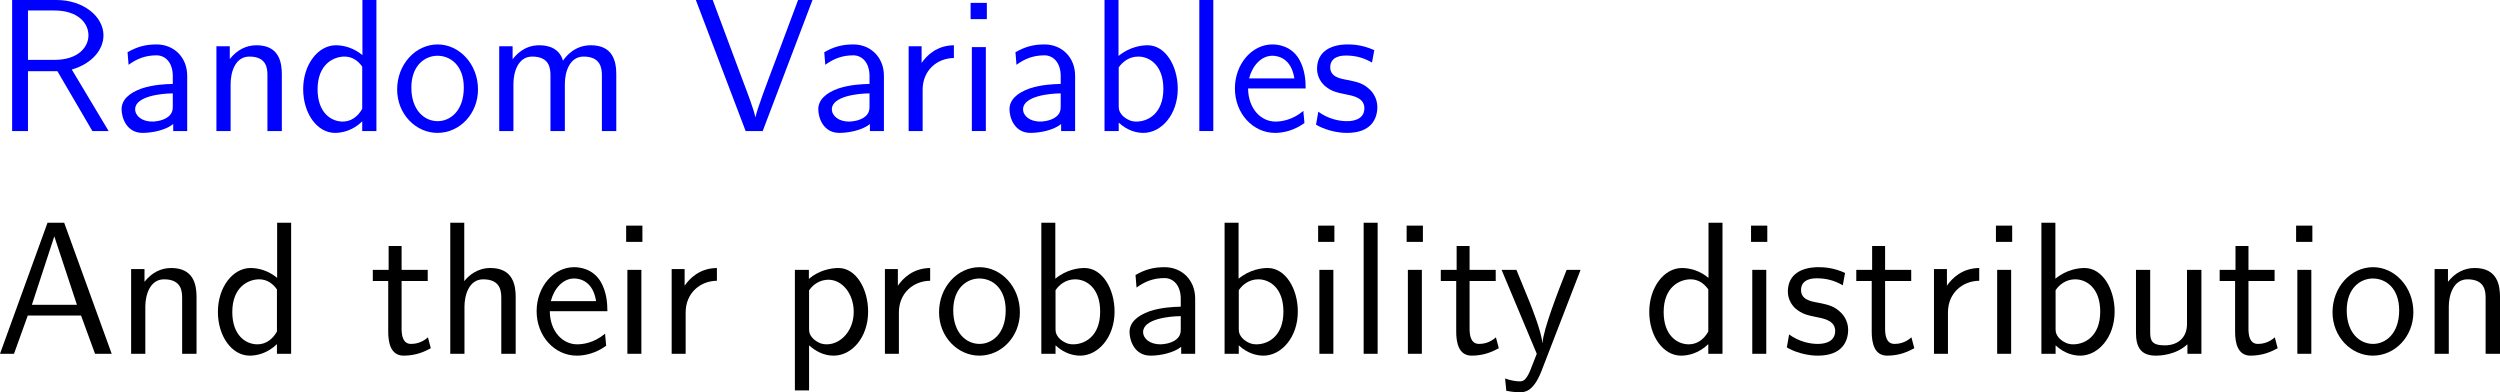 <?xml version="1.0" encoding="UTF-8"?>
<svg xmlns="http://www.w3.org/2000/svg" xmlns:xlink="http://www.w3.org/1999/xlink" width="237.358pt" height="37.244pt" viewBox="0 0 237.358 37.244" version="1.1">
<g id="surface1">
<path style=" stroke:none;fill-rule:nonzero;fill:rgb(0%,0%,100%);fill-opacity:1;" d="M 6.816 6.602 C 8.77 6.035 9.824 4.688 9.824 3.359 C 9.824 1.562 7.91 0 5.371 0 L 1.152 0 L 1.152 12.441 L 2.656 12.441 L 2.656 6.758 L 5.449 6.758 L 8.77 12.441 L 10.312 12.441 Z M 2.656 5.684 L 2.656 0.996 L 5.176 0.996 C 7.344 0.996 8.398 2.148 8.398 3.359 C 8.398 4.453 7.441 5.684 5.176 5.684 Z M 2.656 5.684 "/>
<path style=" stroke:none;fill-rule:nonzero;fill:rgb(0%,0%,100%);fill-opacity:1;" d="M 17.773 7.188 C 17.773 5.469 16.543 4.219 14.863 4.219 C 13.789 4.219 12.988 4.453 12.109 4.961 L 12.207 6.152 C 13.008 5.566 13.828 5.254 14.863 5.254 C 15.684 5.254 16.406 5.918 16.406 7.227 L 16.406 7.969 C 15.605 7.988 14.531 8.047 13.457 8.398 C 12.246 8.828 11.543 9.492 11.543 10.371 C 11.543 11.172 12.012 12.617 13.535 12.617 C 14.531 12.617 15.781 12.324 16.445 11.777 L 16.445 12.441 L 17.773 12.441 Z M 16.406 10.039 C 16.406 10.391 16.406 10.82 15.82 11.191 C 15.332 11.484 14.727 11.543 14.453 11.543 C 13.496 11.543 12.832 11.016 12.832 10.371 C 12.832 9.141 15.312 8.867 16.406 8.867 Z M 16.406 10.039 "/>
<path style=" stroke:none;fill-rule:nonzero;fill:rgb(0%,0%,100%);fill-opacity:1;" d="M 26.758 7.051 C 26.758 5.957 26.523 4.297 24.355 4.297 C 23.359 4.297 22.5 4.746 21.816 5.605 L 21.816 4.395 L 20.547 4.395 L 20.547 12.441 L 21.895 12.441 L 21.895 7.969 C 21.895 6.875 22.324 5.371 23.672 5.371 C 25.352 5.371 25.391 6.543 25.391 7.168 L 25.391 12.441 L 26.758 12.441 Z M 26.758 7.051 "/>
<path style=" stroke:none;fill-rule:nonzero;fill:rgb(0%,0%,100%);fill-opacity:1;" d="M 35.738 0 L 34.41 0 L 34.41 5.234 C 33.59 4.551 32.652 4.297 31.891 4.297 C 30.191 4.297 28.785 6.133 28.785 8.457 C 28.785 10.781 30.113 12.617 31.812 12.617 C 32.477 12.617 33.492 12.402 34.391 11.523 L 34.391 12.441 L 35.738 12.441 Z M 34.391 10.332 C 33.961 11.094 33.316 11.543 32.535 11.543 C 31.441 11.543 30.152 10.703 30.152 8.477 C 30.152 6.094 31.676 5.371 32.711 5.371 C 33.414 5.371 33.98 5.742 34.391 6.328 Z M 34.391 10.332 "/>
<path style=" stroke:none;fill-rule:nonzero;fill:rgb(0%,0%,100%);fill-opacity:1;" d="M 45.383 8.496 C 45.383 6.074 43.605 4.219 41.555 4.219 C 39.445 4.219 37.707 6.113 37.707 8.496 C 37.707 10.84 39.484 12.617 41.535 12.617 C 43.645 12.617 45.383 10.801 45.383 8.496 Z M 41.555 11.504 C 40.266 11.504 39.055 10.43 39.055 8.32 C 39.055 6.152 40.402 5.293 41.535 5.293 C 42.766 5.293 44.035 6.211 44.035 8.32 C 44.035 10.527 42.746 11.504 41.555 11.504 Z M 41.555 11.504 "/>
<path style=" stroke:none;fill-rule:nonzero;fill:rgb(0%,0%,100%);fill-opacity:1;" d="M 58.512 7.051 C 58.512 5.801 58.18 4.297 56.09 4.297 C 54.566 4.297 53.727 5.352 53.453 5.762 C 53.121 4.629 52.145 4.297 51.207 4.297 C 49.742 4.297 48.961 5.254 48.668 5.625 L 48.668 4.395 L 47.398 4.395 L 47.398 12.441 L 48.746 12.441 L 48.746 7.969 C 48.746 6.797 49.215 5.371 50.523 5.371 C 52.184 5.371 52.262 6.504 52.262 7.168 L 52.262 12.441 L 53.629 12.441 L 53.629 7.969 C 53.629 6.797 54.098 5.371 55.406 5.371 C 57.047 5.371 57.145 6.504 57.145 7.168 L 57.145 12.441 L 58.512 12.441 Z M 58.512 7.051 "/>
<path style=" stroke:none;fill-rule:nonzero;fill:rgb(0%,0%,100%);fill-opacity:1;" d="M 77.141 0 L 75.773 0 L 73.547 5.957 C 72.824 7.871 71.926 10.234 71.73 11.113 L 71.711 11.113 C 71.555 10.352 70.969 8.828 70.539 7.695 L 67.668 0 L 66.066 0 L 70.793 12.441 L 72.414 12.441 Z M 77.141 0 "/>
<path style=" stroke:none;fill-rule:nonzero;fill:rgb(0%,0%,100%);fill-opacity:1;" d="M 83.922 7.188 C 83.922 5.469 82.691 4.219 81.012 4.219 C 79.938 4.219 79.137 4.453 78.258 4.961 L 78.355 6.152 C 79.156 5.566 79.977 5.254 81.012 5.254 C 81.832 5.254 82.555 5.918 82.555 7.227 L 82.555 7.969 C 81.754 7.988 80.68 8.047 79.605 8.398 C 78.395 8.828 77.691 9.492 77.691 10.371 C 77.691 11.172 78.16 12.617 79.684 12.617 C 80.68 12.617 81.93 12.324 82.594 11.777 L 82.594 12.441 L 83.922 12.441 Z M 82.555 10.039 C 82.555 10.391 82.555 10.82 81.969 11.191 C 81.48 11.484 80.875 11.543 80.602 11.543 C 79.645 11.543 78.98 11.016 78.98 10.371 C 78.98 9.141 81.461 8.867 82.555 8.867 Z M 82.555 10.039 "/>
<path style=" stroke:none;fill-rule:nonzero;fill:rgb(0%,0%,100%);fill-opacity:1;" d="M 87.598 8.516 C 87.598 6.699 88.945 5.527 90.566 5.508 L 90.566 4.297 C 88.926 4.316 87.988 5.273 87.5 5.977 L 87.5 4.395 L 86.27 4.395 L 86.27 12.441 L 87.598 12.441 Z M 87.598 8.516 "/>
<path style=" stroke:none;fill-rule:nonzero;fill:rgb(0%,0%,100%);fill-opacity:1;" d="M 93.695 0.273 L 92.152 0.273 L 92.152 1.816 L 93.695 1.816 Z M 93.598 4.473 L 92.27 4.473 L 92.27 12.441 L 93.598 12.441 Z M 93.598 4.473 "/>
<path style=" stroke:none;fill-rule:nonzero;fill:rgb(0%,0%,100%);fill-opacity:1;" d="M 102.074 7.188 C 102.074 5.469 100.844 4.219 99.164 4.219 C 98.09 4.219 97.289 4.453 96.41 4.961 L 96.508 6.152 C 97.309 5.566 98.129 5.254 99.164 5.254 C 99.984 5.254 100.707 5.918 100.707 7.227 L 100.707 7.969 C 99.906 7.988 98.832 8.047 97.758 8.398 C 96.547 8.828 95.844 9.492 95.844 10.371 C 95.844 11.172 96.312 12.617 97.836 12.617 C 98.832 12.617 100.082 12.324 100.746 11.777 L 100.746 12.441 L 102.074 12.441 Z M 100.707 10.039 C 100.707 10.391 100.707 10.82 100.121 11.191 C 99.633 11.484 99.027 11.543 98.754 11.543 C 97.797 11.543 97.133 11.016 97.133 10.371 C 97.133 9.141 99.613 8.867 100.707 8.867 Z M 100.707 10.039 "/>
<path style=" stroke:none;fill-rule:nonzero;fill:rgb(0%,0%,100%);fill-opacity:1;" d="M 106.195 0 L 104.867 0 L 104.867 12.441 L 106.215 12.441 L 106.215 11.641 C 107.055 12.422 107.934 12.617 108.559 12.617 C 110.258 12.617 111.82 10.879 111.82 8.438 C 111.82 6.23 110.629 4.297 108.969 4.297 C 108.441 4.297 107.289 4.414 106.195 5.312 Z M 106.215 6.406 C 106.547 5.898 107.191 5.371 108.07 5.371 C 109.164 5.371 110.453 6.211 110.453 8.438 C 110.453 10.781 108.988 11.543 107.895 11.543 C 107.387 11.543 107.055 11.367 106.723 11.113 C 106.293 10.742 106.215 10.41 106.215 10.117 Z M 106.215 6.406 "/>
<path style=" stroke:none;fill-rule:nonzero;fill:rgb(0%,0%,100%);fill-opacity:1;" d="M 115.195 0 L 113.867 0 L 113.867 12.441 L 115.195 12.441 Z M 115.195 0 "/>
<path style=" stroke:none;fill-rule:nonzero;fill:rgb(0%,0%,100%);fill-opacity:1;" d="M 123.965 8.398 C 123.965 7.637 123.887 6.543 123.32 5.586 C 122.578 4.355 121.328 4.219 120.801 4.219 C 118.867 4.219 117.246 6.074 117.246 8.398 C 117.246 10.781 118.965 12.617 121.055 12.617 C 121.875 12.617 122.871 12.383 123.848 11.68 C 123.848 11.602 123.789 11.035 123.789 11.016 C 123.77 10.996 123.75 10.586 123.75 10.527 C 122.676 11.426 121.621 11.543 121.094 11.543 C 119.707 11.543 118.516 10.312 118.496 8.398 Z M 118.594 7.441 C 118.906 6.23 119.746 5.293 120.801 5.293 C 121.367 5.293 122.598 5.547 122.891 7.441 Z M 118.594 7.441 "/>
<path style=" stroke:none;fill-rule:nonzero;fill:rgb(0%,0%,100%);fill-opacity:1;" d="M 130.477 4.766 C 129.344 4.238 128.367 4.219 127.957 4.219 C 127.547 4.219 125.047 4.219 125.047 6.543 C 125.047 7.324 125.477 7.871 125.75 8.125 C 126.395 8.672 126.844 8.77 127.898 8.984 C 128.504 9.102 129.539 9.316 129.539 10.273 C 129.539 11.504 128.133 11.504 127.879 11.504 C 127.176 11.504 126.121 11.309 125.164 10.605 L 124.949 11.836 C 125.027 11.895 126.258 12.617 127.898 12.617 C 130.223 12.617 130.77 11.23 130.77 10.156 C 130.77 9.258 130.223 8.672 130.145 8.594 C 129.48 7.91 128.934 7.793 127.859 7.578 C 127.195 7.461 126.297 7.285 126.297 6.387 C 126.297 5.273 127.547 5.273 127.781 5.273 C 128.719 5.273 129.48 5.488 130.262 5.938 Z M 130.477 4.766 "/>
<path style=" stroke:none;fill-rule:nonzero;fill:rgb(0%,0%,0%);fill-opacity:1;" d="M 6.094 21.148 L 4.512 21.148 L 0 33.59 L 1.328 33.59 L 2.637 29.957 L 7.695 29.957 L 9.023 33.59 L 10.605 33.59 Z M 5.156 22.438 L 7.305 28.941 L 3.027 28.941 Z M 5.156 22.438 "/>
<path style=" stroke:none;fill-rule:nonzero;fill:rgb(0%,0%,0%);fill-opacity:1;" d="M 18.66 28.199 C 18.66 27.105 18.426 25.445 16.258 25.445 C 15.262 25.445 14.402 25.895 13.719 26.754 L 13.719 25.543 L 12.449 25.543 L 12.449 33.59 L 13.797 33.59 L 13.797 29.117 C 13.797 28.023 14.227 26.52 15.574 26.52 C 17.254 26.52 17.293 27.691 17.293 28.316 L 17.293 33.59 L 18.66 33.59 Z M 18.66 28.199 "/>
<path style=" stroke:none;fill-rule:nonzero;fill:rgb(0%,0%,0%);fill-opacity:1;" d="M 27.641 21.148 L 26.312 21.148 L 26.312 26.383 C 25.492 25.699 24.555 25.445 23.793 25.445 C 22.094 25.445 20.688 27.281 20.688 29.605 C 20.688 31.93 22.016 33.766 23.715 33.766 C 24.379 33.766 25.395 33.551 26.293 32.672 L 26.293 33.59 L 27.641 33.59 Z M 26.293 31.48 C 25.863 32.242 25.219 32.691 24.438 32.691 C 23.344 32.691 22.055 31.852 22.055 29.625 C 22.055 27.242 23.578 26.52 24.613 26.52 C 25.316 26.52 25.883 26.891 26.293 27.477 Z M 26.293 31.48 "/>
<path style=" stroke:none;fill-rule:nonzero;fill:rgb(0%,0%,0%);fill-opacity:1;" d="M 38.129 26.676 L 40.609 26.676 L 40.609 25.621 L 38.129 25.621 L 38.129 23.355 L 36.898 23.355 L 36.898 25.621 L 35.395 25.621 L 35.395 26.676 L 36.859 26.676 L 36.859 31.5 C 36.859 32.535 37.094 33.766 38.324 33.766 C 39.535 33.766 40.355 33.355 40.902 33.062 L 40.629 32.027 C 40.004 32.594 39.34 32.652 39.027 32.652 C 38.227 32.652 38.129 31.812 38.129 31.188 Z M 38.129 26.676 "/>
<path style=" stroke:none;fill-rule:nonzero;fill:rgb(0%,0%,0%);fill-opacity:1;" d="M 48.961 28.199 C 48.961 27.105 48.727 25.445 46.559 25.445 C 45.328 25.445 44.508 26.148 44.078 26.695 L 44.078 21.148 L 42.75 21.148 L 42.75 33.59 L 44.098 33.59 L 44.098 29.117 C 44.098 28.023 44.527 26.52 45.875 26.52 C 47.555 26.52 47.594 27.691 47.594 28.316 L 47.594 33.59 L 48.961 33.59 Z M 48.961 28.199 "/>
<path style=" stroke:none;fill-rule:nonzero;fill:rgb(0%,0%,0%);fill-opacity:1;" d="M 57.668 29.547 C 57.668 28.785 57.59 27.691 57.023 26.734 C 56.281 25.504 55.031 25.367 54.504 25.367 C 52.57 25.367 50.949 27.223 50.949 29.547 C 50.949 31.93 52.668 33.766 54.758 33.766 C 55.578 33.766 56.574 33.531 57.551 32.828 C 57.551 32.75 57.492 32.184 57.492 32.164 C 57.473 32.145 57.453 31.734 57.453 31.676 C 56.379 32.574 55.324 32.691 54.797 32.691 C 53.41 32.691 52.219 31.461 52.199 29.547 Z M 52.297 28.59 C 52.609 27.379 53.449 26.441 54.504 26.441 C 55.07 26.441 56.301 26.695 56.594 28.59 Z M 52.297 28.59 "/>
<path style=" stroke:none;fill-rule:nonzero;fill:rgb(0%,0%,0%);fill-opacity:1;" d="M 60.992 21.422 L 59.449 21.422 L 59.449 22.965 L 60.992 22.965 Z M 60.895 25.621 L 59.566 25.621 L 59.566 33.59 L 60.895 33.59 Z M 60.895 25.621 "/>
<path style=" stroke:none;fill-rule:nonzero;fill:rgb(0%,0%,0%);fill-opacity:1;" d="M 65.098 29.664 C 65.098 27.848 66.445 26.676 68.066 26.656 L 68.066 25.445 C 66.426 25.465 65.488 26.422 65 27.125 L 65 25.543 L 63.77 25.543 L 63.77 33.59 L 65.098 33.59 Z M 65.098 29.664 "/>
<path style=" stroke:none;fill-rule:nonzero;fill:rgb(0%,0%,0%);fill-opacity:1;" d="M 76.816 32.789 C 77.441 33.336 78.184 33.766 79.16 33.766 C 80.879 33.766 82.422 32.027 82.422 29.586 C 82.422 27.418 81.27 25.445 79.609 25.445 C 78.867 25.445 77.715 25.68 76.797 26.48 L 76.797 25.621 L 75.469 25.621 L 75.469 37.066 L 76.816 37.066 Z M 76.816 27.574 C 77.227 26.949 77.91 26.559 78.652 26.559 C 79.98 26.559 81.055 27.906 81.055 29.605 C 81.055 31.402 79.824 32.691 78.496 32.691 C 77.988 32.691 77.656 32.516 77.324 32.262 C 76.875 31.871 76.816 31.539 76.816 31.266 Z M 76.816 27.574 "/>
<path style=" stroke:none;fill-rule:nonzero;fill:rgb(0%,0%,0%);fill-opacity:1;" d="M 85.344 29.664 C 85.344 27.848 86.691 26.676 88.312 26.656 L 88.312 25.445 C 86.672 25.465 85.734 26.422 85.246 27.125 L 85.246 25.543 L 84.016 25.543 L 84.016 33.59 L 85.344 33.59 Z M 85.344 29.664 "/>
<path style=" stroke:none;fill-rule:nonzero;fill:rgb(0%,0%,0%);fill-opacity:1;" d="M 96.832 29.645 C 96.832 27.223 95.055 25.367 93.004 25.367 C 90.895 25.367 89.156 27.262 89.156 29.645 C 89.156 31.988 90.934 33.766 92.984 33.766 C 95.094 33.766 96.832 31.949 96.832 29.645 Z M 93.004 32.652 C 91.715 32.652 90.504 31.578 90.504 29.469 C 90.504 27.301 91.852 26.441 92.984 26.441 C 94.215 26.441 95.484 27.359 95.484 29.469 C 95.484 31.676 94.195 32.652 93.004 32.652 Z M 93.004 32.652 "/>
<path style=" stroke:none;fill-rule:nonzero;fill:rgb(0%,0%,0%);fill-opacity:1;" d="M 100.195 21.148 L 98.867 21.148 L 98.867 33.59 L 100.215 33.59 L 100.215 32.789 C 101.055 33.57 101.934 33.766 102.559 33.766 C 104.258 33.766 105.82 32.027 105.82 29.586 C 105.82 27.379 104.629 25.445 102.969 25.445 C 102.441 25.445 101.289 25.562 100.195 26.461 Z M 100.215 27.555 C 100.547 27.047 101.191 26.52 102.07 26.52 C 103.164 26.52 104.453 27.359 104.453 29.586 C 104.453 31.93 102.988 32.691 101.895 32.691 C 101.387 32.691 101.055 32.516 100.723 32.262 C 100.293 31.891 100.215 31.559 100.215 31.266 Z M 100.215 27.555 "/>
<path style=" stroke:none;fill-rule:nonzero;fill:rgb(0%,0%,0%);fill-opacity:1;" d="M 113.473 28.336 C 113.473 26.617 112.242 25.367 110.562 25.367 C 109.488 25.367 108.688 25.602 107.809 26.109 L 107.906 27.301 C 108.707 26.715 109.527 26.402 110.562 26.402 C 111.383 26.402 112.105 27.066 112.105 28.375 L 112.105 29.117 C 111.305 29.137 110.23 29.195 109.156 29.547 C 107.945 29.977 107.242 30.641 107.242 31.52 C 107.242 32.32 107.711 33.766 109.234 33.766 C 110.23 33.766 111.48 33.473 112.145 32.926 L 112.145 33.59 L 113.473 33.59 Z M 112.105 31.188 C 112.105 31.539 112.105 31.969 111.52 32.34 C 111.031 32.633 110.426 32.691 110.152 32.691 C 109.195 32.691 108.531 32.164 108.531 31.52 C 108.531 30.289 111.012 30.016 112.105 30.016 Z M 112.105 31.188 "/>
<path style=" stroke:none;fill-rule:nonzero;fill:rgb(0%,0%,0%);fill-opacity:1;" d="M 117.594 21.148 L 116.266 21.148 L 116.266 33.59 L 117.613 33.59 L 117.613 32.789 C 118.453 33.57 119.332 33.766 119.957 33.766 C 121.656 33.766 123.219 32.027 123.219 29.586 C 123.219 27.379 122.027 25.445 120.367 25.445 C 119.84 25.445 118.688 25.562 117.594 26.461 Z M 117.613 27.555 C 117.945 27.047 118.59 26.52 119.469 26.52 C 120.562 26.52 121.852 27.359 121.852 29.586 C 121.852 31.93 120.387 32.691 119.293 32.691 C 118.785 32.691 118.453 32.516 118.121 32.262 C 117.691 31.891 117.613 31.559 117.613 31.266 Z M 117.613 27.555 "/>
<path style=" stroke:none;fill-rule:nonzero;fill:rgb(0%,0%,0%);fill-opacity:1;" d="M 126.691 21.422 L 125.148 21.422 L 125.148 22.965 L 126.691 22.965 Z M 126.594 25.621 L 125.266 25.621 L 125.266 33.59 L 126.594 33.59 Z M 126.594 25.621 "/>
<path style=" stroke:none;fill-rule:nonzero;fill:rgb(0%,0%,0%);fill-opacity:1;" d="M 130.797 21.148 L 129.469 21.148 L 129.469 33.59 L 130.797 33.59 Z M 130.797 21.148 "/>
<path style=" stroke:none;fill-rule:nonzero;fill:rgb(0%,0%,0%);fill-opacity:1;" d="M 135.094 21.422 L 133.551 21.422 L 133.551 22.965 L 135.094 22.965 Z M 134.996 25.621 L 133.668 25.621 L 133.668 33.59 L 134.996 33.59 Z M 134.996 25.621 "/>
<path style=" stroke:none;fill-rule:nonzero;fill:rgb(0%,0%,0%);fill-opacity:1;" d="M 139.527 26.676 L 142.008 26.676 L 142.008 25.621 L 139.527 25.621 L 139.527 23.355 L 138.297 23.355 L 138.297 25.621 L 136.793 25.621 L 136.793 26.676 L 138.258 26.676 L 138.258 31.5 C 138.258 32.535 138.492 33.766 139.723 33.766 C 140.934 33.766 141.754 33.355 142.301 33.062 L 142.027 32.027 C 141.402 32.594 140.738 32.652 140.426 32.652 C 139.625 32.652 139.527 31.812 139.527 31.188 Z M 139.527 26.676 "/>
<path style=" stroke:none;fill-rule:nonzero;fill:rgb(0%,0%,0%);fill-opacity:1;" d="M 150.066 25.621 L 148.738 25.621 C 147.898 27.75 146.531 31.266 146.453 32.555 L 146.434 32.555 C 146.355 31.5 145.398 29.117 145.262 28.766 L 143.973 25.621 L 142.566 25.621 L 145.906 33.59 L 145.262 35.23 C 144.871 36.109 144.617 36.207 144.285 36.207 C 144.031 36.207 143.465 36.148 142.898 35.934 L 143.016 37.105 C 143.113 37.125 143.719 37.242 144.285 37.242 C 144.715 37.242 145.555 37.242 146.336 35.27 Z M 150.066 25.621 "/>
<path style=" stroke:none;fill-rule:nonzero;fill:rgb(0%,0%,0%);fill-opacity:1;" d="M 163.539 21.148 L 162.211 21.148 L 162.211 26.383 C 161.391 25.699 160.453 25.445 159.691 25.445 C 157.992 25.445 156.586 27.281 156.586 29.605 C 156.586 31.93 157.914 33.766 159.613 33.766 C 160.277 33.766 161.293 33.551 162.191 32.672 L 162.191 33.59 L 163.539 33.59 Z M 162.191 31.48 C 161.762 32.242 161.117 32.691 160.336 32.691 C 159.242 32.691 157.953 31.852 157.953 29.625 C 157.953 27.242 159.477 26.52 160.512 26.52 C 161.215 26.52 161.781 26.891 162.191 27.477 Z M 162.191 31.48 "/>
<path style=" stroke:none;fill-rule:nonzero;fill:rgb(0%,0%,0%);fill-opacity:1;" d="M 167.793 21.422 L 166.25 21.422 L 166.25 22.965 L 167.793 22.965 Z M 167.695 25.621 L 166.367 25.621 L 166.367 33.59 L 167.695 33.59 Z M 167.695 25.621 "/>
<path style=" stroke:none;fill-rule:nonzero;fill:rgb(0%,0%,0%);fill-opacity:1;" d="M 175.176 25.914 C 174.043 25.387 173.066 25.367 172.656 25.367 C 172.246 25.367 169.746 25.367 169.746 27.691 C 169.746 28.473 170.176 29.02 170.449 29.273 C 171.094 29.82 171.543 29.918 172.598 30.133 C 173.203 30.25 174.238 30.465 174.238 31.422 C 174.238 32.652 172.832 32.652 172.578 32.652 C 171.875 32.652 170.82 32.457 169.863 31.754 L 169.648 32.984 C 169.727 33.043 170.957 33.766 172.598 33.766 C 174.922 33.766 175.469 32.379 175.469 31.305 C 175.469 30.406 174.922 29.82 174.844 29.742 C 174.18 29.059 173.633 28.941 172.559 28.727 C 171.895 28.609 170.996 28.434 170.996 27.535 C 170.996 26.422 172.246 26.422 172.48 26.422 C 173.418 26.422 174.18 26.637 174.961 27.086 Z M 175.176 25.914 "/>
<path style=" stroke:none;fill-rule:nonzero;fill:rgb(0%,0%,0%);fill-opacity:1;" d="M 178.977 26.676 L 181.457 26.676 L 181.457 25.621 L 178.977 25.621 L 178.977 23.355 L 177.746 23.355 L 177.746 25.621 L 176.242 25.621 L 176.242 26.676 L 177.707 26.676 L 177.707 31.5 C 177.707 32.535 177.941 33.766 179.172 33.766 C 180.383 33.766 181.203 33.355 181.75 33.062 L 181.477 32.027 C 180.852 32.594 180.188 32.652 179.875 32.652 C 179.074 32.652 178.977 31.812 178.977 31.188 Z M 178.977 26.676 "/>
<path style=" stroke:none;fill-rule:nonzero;fill:rgb(0%,0%,0%);fill-opacity:1;" d="M 184.945 29.664 C 184.945 27.848 186.293 26.676 187.914 26.656 L 187.914 25.445 C 186.273 25.465 185.336 26.422 184.848 27.125 L 184.848 25.543 L 183.617 25.543 L 183.617 33.59 L 184.945 33.59 Z M 184.945 29.664 "/>
<path style=" stroke:none;fill-rule:nonzero;fill:rgb(0%,0%,0%);fill-opacity:1;" d="M 191.043 21.422 L 189.5 21.422 L 189.5 22.965 L 191.043 22.965 Z M 190.945 25.621 L 189.617 25.621 L 189.617 33.59 L 190.945 33.59 Z M 190.945 25.621 "/>
<path style=" stroke:none;fill-rule:nonzero;fill:rgb(0%,0%,0%);fill-opacity:1;" d="M 195.145 21.148 L 193.816 21.148 L 193.816 33.59 L 195.164 33.59 L 195.164 32.789 C 196.004 33.57 196.883 33.766 197.508 33.766 C 199.207 33.766 200.77 32.027 200.77 29.586 C 200.77 27.379 199.578 25.445 197.918 25.445 C 197.391 25.445 196.238 25.562 195.145 26.461 Z M 195.164 27.555 C 195.496 27.047 196.141 26.52 197.02 26.52 C 198.113 26.52 199.402 27.359 199.402 29.586 C 199.402 31.93 197.938 32.691 196.844 32.691 C 196.336 32.691 196.004 32.516 195.672 32.262 C 195.242 31.891 195.164 31.559 195.164 31.266 Z M 195.164 27.555 "/>
<path style=" stroke:none;fill-rule:nonzero;fill:rgb(0%,0%,0%);fill-opacity:1;" d="M 209.008 25.621 L 207.641 25.621 L 207.641 30.758 C 207.641 32.125 206.703 32.789 205.531 32.789 C 204.281 32.789 204.145 32.32 204.145 31.52 L 204.145 25.621 L 202.797 25.621 L 202.797 31.598 C 202.797 32.887 203.207 33.766 204.672 33.766 C 205.18 33.766 206.586 33.688 207.68 32.691 L 207.68 33.59 L 209.008 33.59 Z M 209.008 25.621 "/>
<path style=" stroke:none;fill-rule:nonzero;fill:rgb(0%,0%,0%);fill-opacity:1;" d="M 213.477 26.676 L 215.957 26.676 L 215.957 25.621 L 213.477 25.621 L 213.477 23.355 L 212.246 23.355 L 212.246 25.621 L 210.742 25.621 L 210.742 26.676 L 212.207 26.676 L 212.207 31.5 C 212.207 32.535 212.441 33.766 213.672 33.766 C 214.883 33.766 215.703 33.355 216.25 33.062 L 215.977 32.027 C 215.352 32.594 214.688 32.652 214.375 32.652 C 213.574 32.652 213.477 31.812 213.477 31.188 Z M 213.477 26.676 "/>
<path style=" stroke:none;fill-rule:nonzero;fill:rgb(0%,0%,0%);fill-opacity:1;" d="M 219.543 21.422 L 218 21.422 L 218 22.965 L 219.543 22.965 Z M 219.445 25.621 L 218.117 25.621 L 218.117 33.59 L 219.445 33.59 Z M 219.445 25.621 "/>
<path style=" stroke:none;fill-rule:nonzero;fill:rgb(0%,0%,0%);fill-opacity:1;" d="M 229.133 29.645 C 229.133 27.223 227.355 25.367 225.305 25.367 C 223.195 25.367 221.457 27.262 221.457 29.645 C 221.457 31.988 223.234 33.766 225.285 33.766 C 227.395 33.766 229.133 31.949 229.133 29.645 Z M 225.305 32.652 C 224.016 32.652 222.805 31.578 222.805 29.469 C 222.805 27.301 224.152 26.441 225.285 26.441 C 226.516 26.441 227.785 27.359 227.785 29.469 C 227.785 31.676 226.496 32.652 225.305 32.652 Z M 225.305 32.652 "/>
<path style=" stroke:none;fill-rule:nonzero;fill:rgb(0%,0%,0%);fill-opacity:1;" d="M 237.359 28.199 C 237.359 27.105 237.125 25.445 234.957 25.445 C 233.961 25.445 233.102 25.895 232.418 26.754 L 232.418 25.543 L 231.148 25.543 L 231.148 33.59 L 232.496 33.59 L 232.496 29.117 C 232.496 28.023 232.926 26.52 234.273 26.52 C 235.953 26.52 235.992 27.691 235.992 28.316 L 235.992 33.59 L 237.359 33.59 Z M 237.359 28.199 "/>
</g>
</svg>
